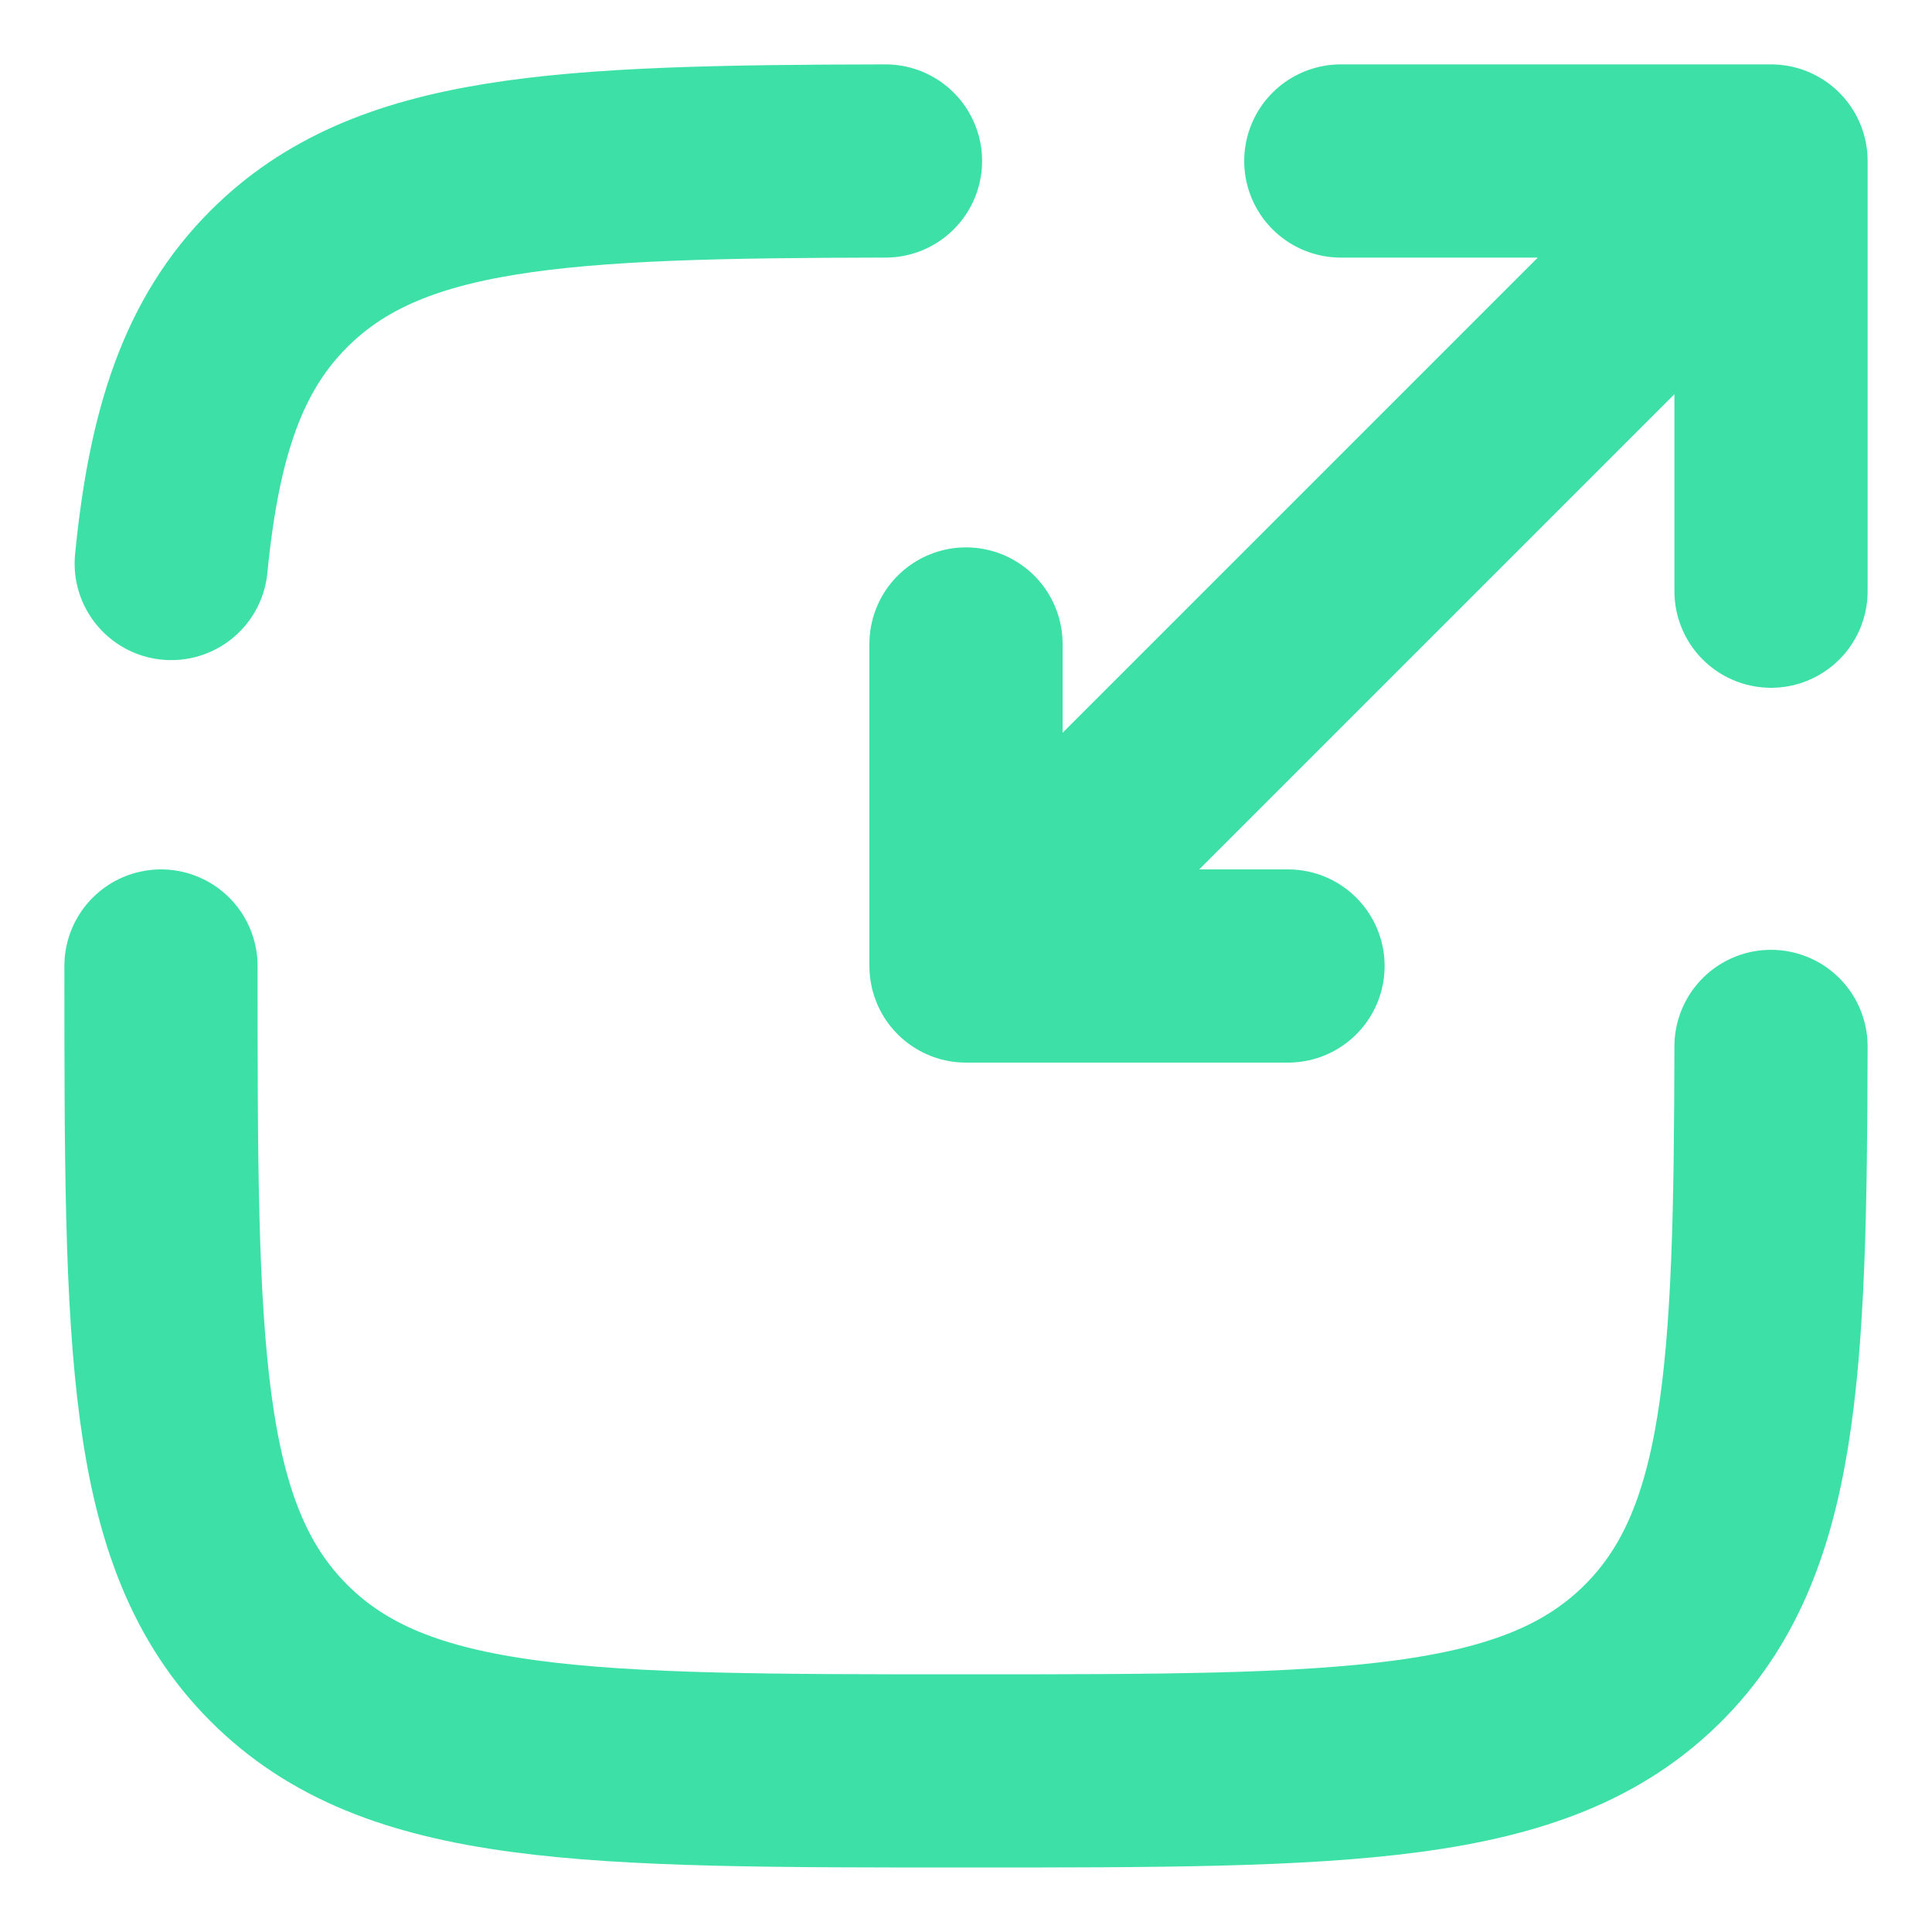 <svg width="40" height="40" viewBox="0 0 40 40" fill="none" xmlns="http://www.w3.org/2000/svg">
<path d="M3.333 20C3.333 27.855 3.333 31.783 5.775 34.225C8.215 36.665 12.143 36.665 20 36.665C27.857 36.665 31.785 36.665 34.227 34.225C36.488 31.963 36.653 28.425 36.667 21.665M18.333 3.333C11.575 3.345 8.037 3.512 5.775 5.773C4.413 7.133 3.812 8.957 3.545 11.667" stroke="#3DE1A8" stroke-width="4" stroke-linecap="round"/>
<path d="M21.667 18.333L36.667 3.333M36.667 3.333H27.76M36.667 3.333V12.24M35 5L20 20M20 20H26.667M20 20V13.333" stroke="#3DE1A8" stroke-width="4" stroke-linecap="round" stroke-linejoin="round"/>
</svg>
